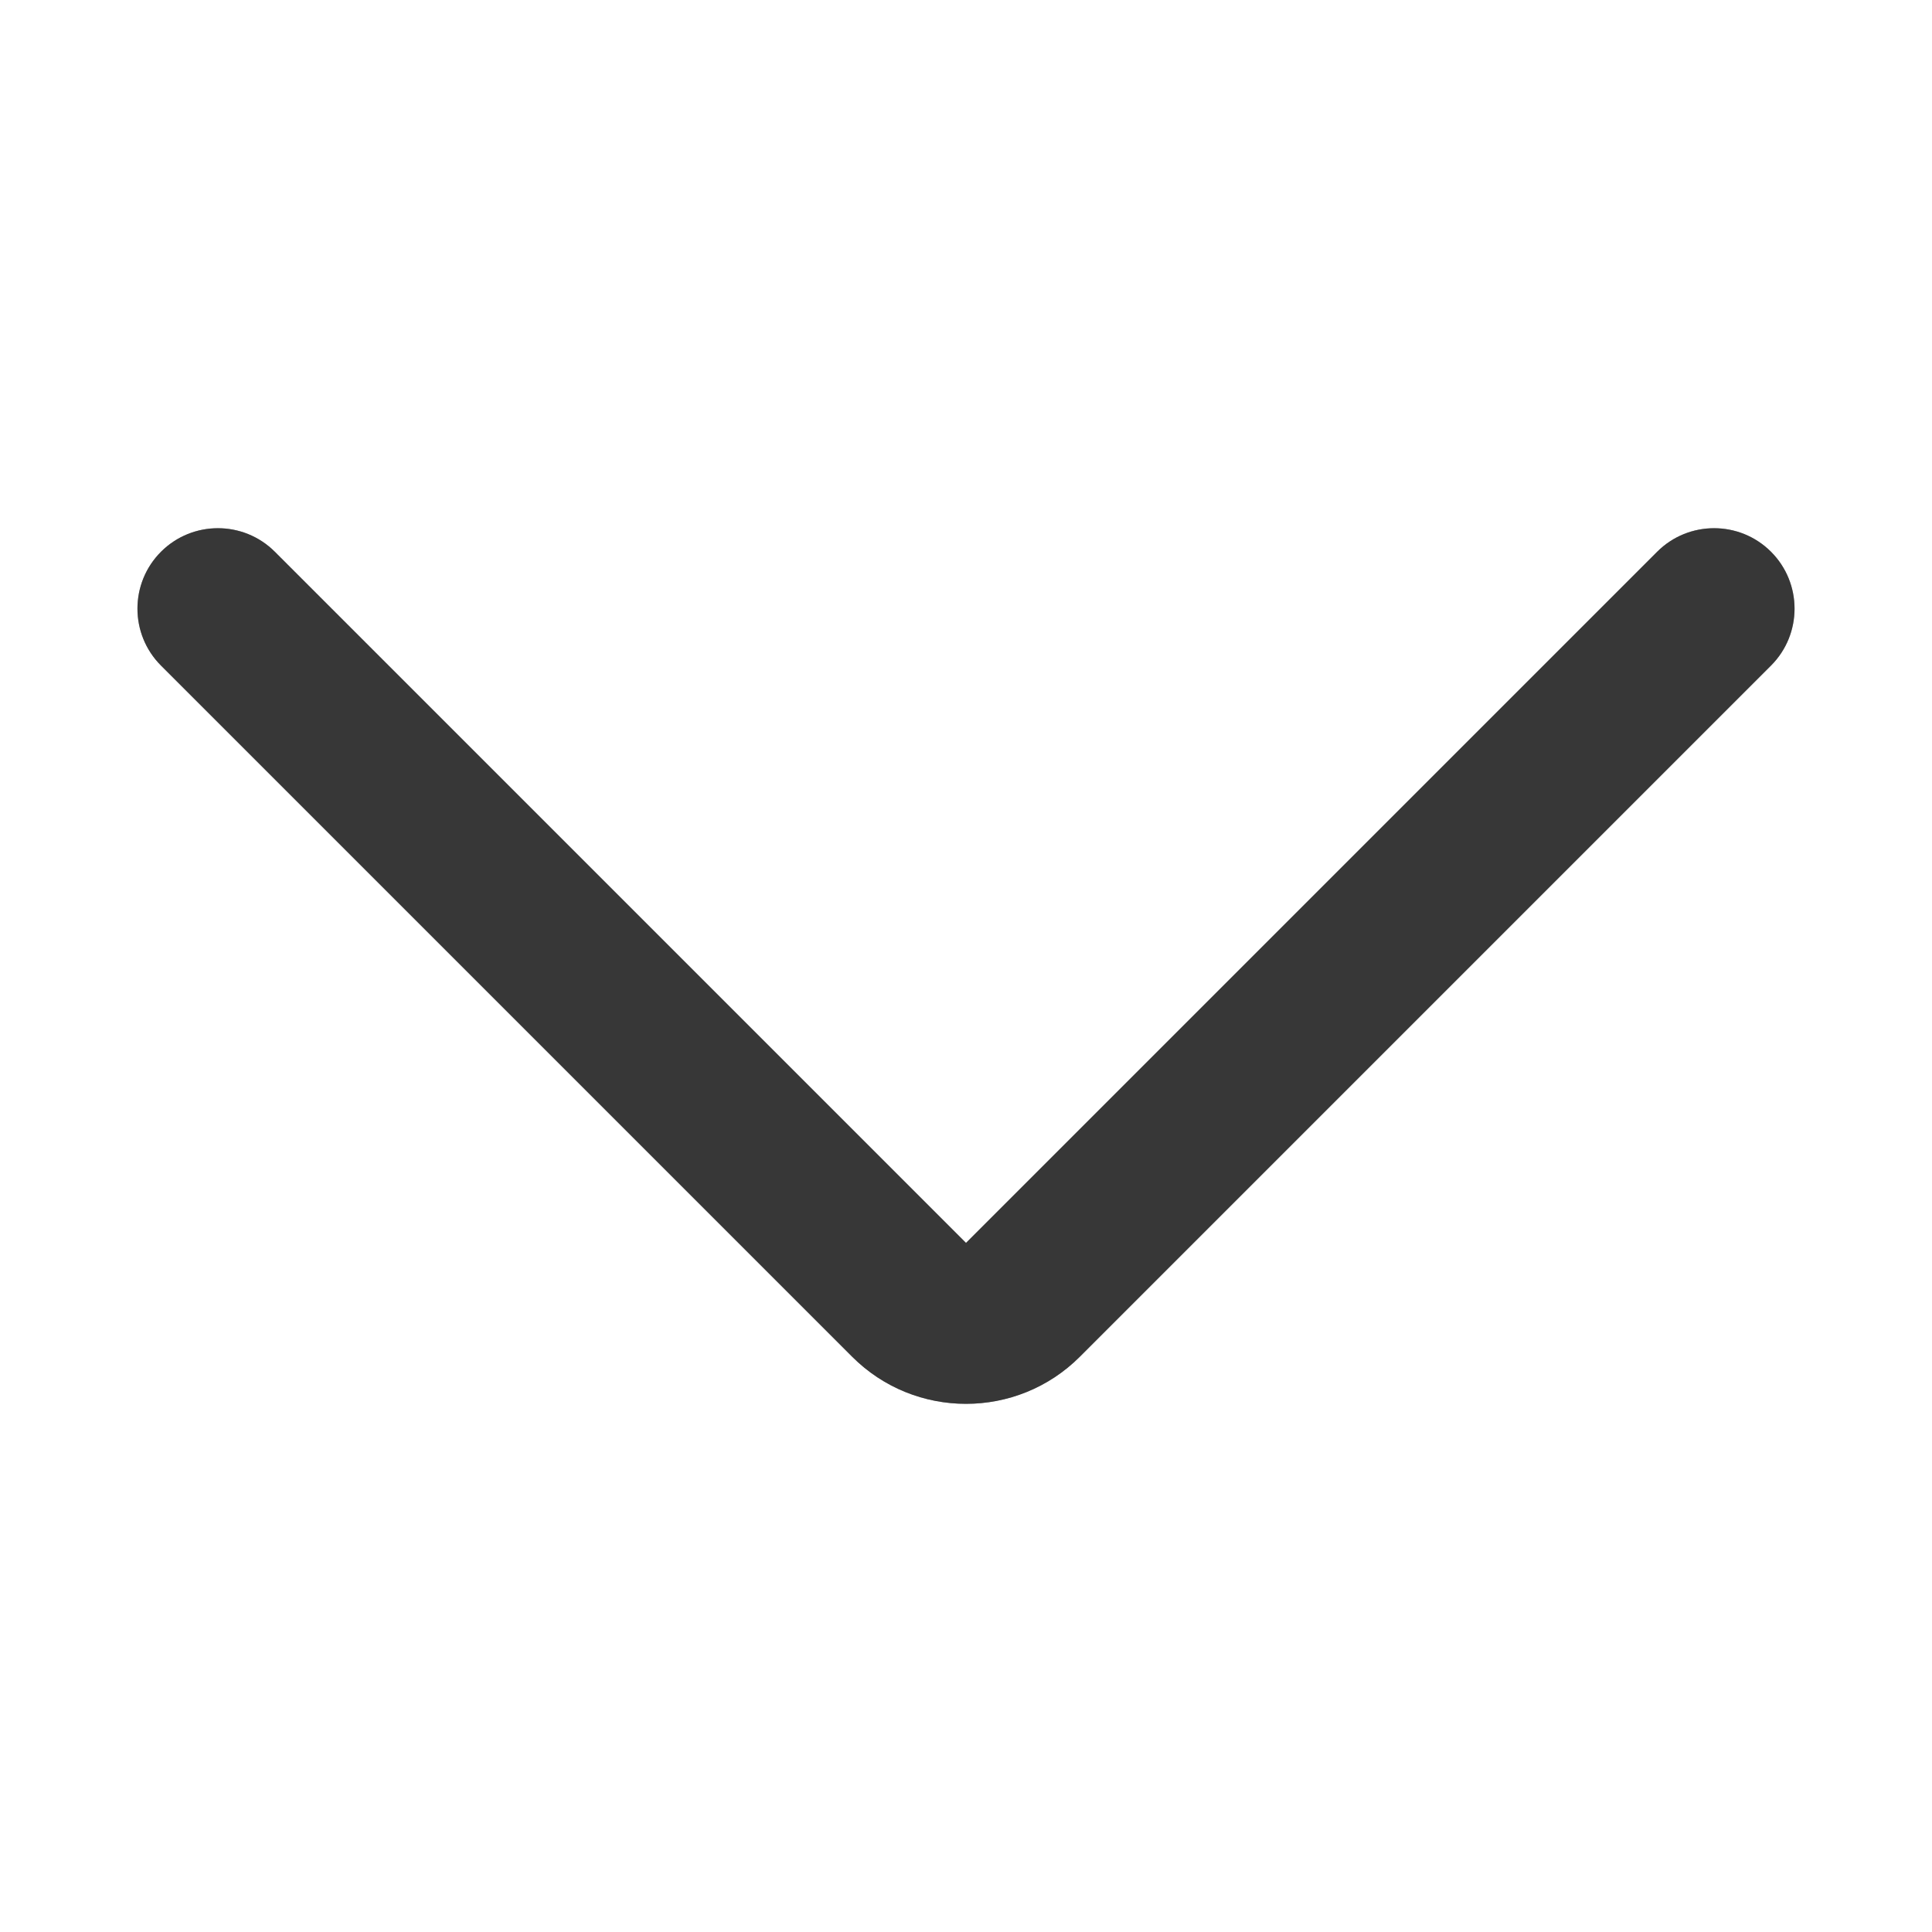 <svg width="12" height="12" viewBox="0 0 12 12" fill="none" xmlns="http://www.w3.org/2000/svg">
<path fill-rule="evenodd" clip-rule="evenodd" d="M5.293 8.427L1 4.134C0.805 3.939 0.805 3.622 1 3.427C1.195 3.232 1.512 3.232 1.707 3.427L6 7.72L10.293 3.427C10.488 3.232 10.805 3.232 11 3.427C11.195 3.622 11.195 3.939 11 4.134L6.707 8.427C6.317 8.817 5.683 8.817 5.293 8.427Z" fill="#1A1A1A" fill-opacity="0.64"/>
<path fill-rule="evenodd" clip-rule="evenodd" d="M5.293 8.427L1 4.134C0.805 3.939 0.805 3.622 1 3.427C1.195 3.232 1.512 3.232 1.707 3.427L6 7.72L10.293 3.427C10.488 3.232 10.805 3.232 11 3.427C11.195 3.622 11.195 3.939 11 4.134L6.707 8.427C6.317 8.817 5.683 8.817 5.293 8.427Z" fill="#1A1A1A" fill-opacity="0.64"/>
</svg>
